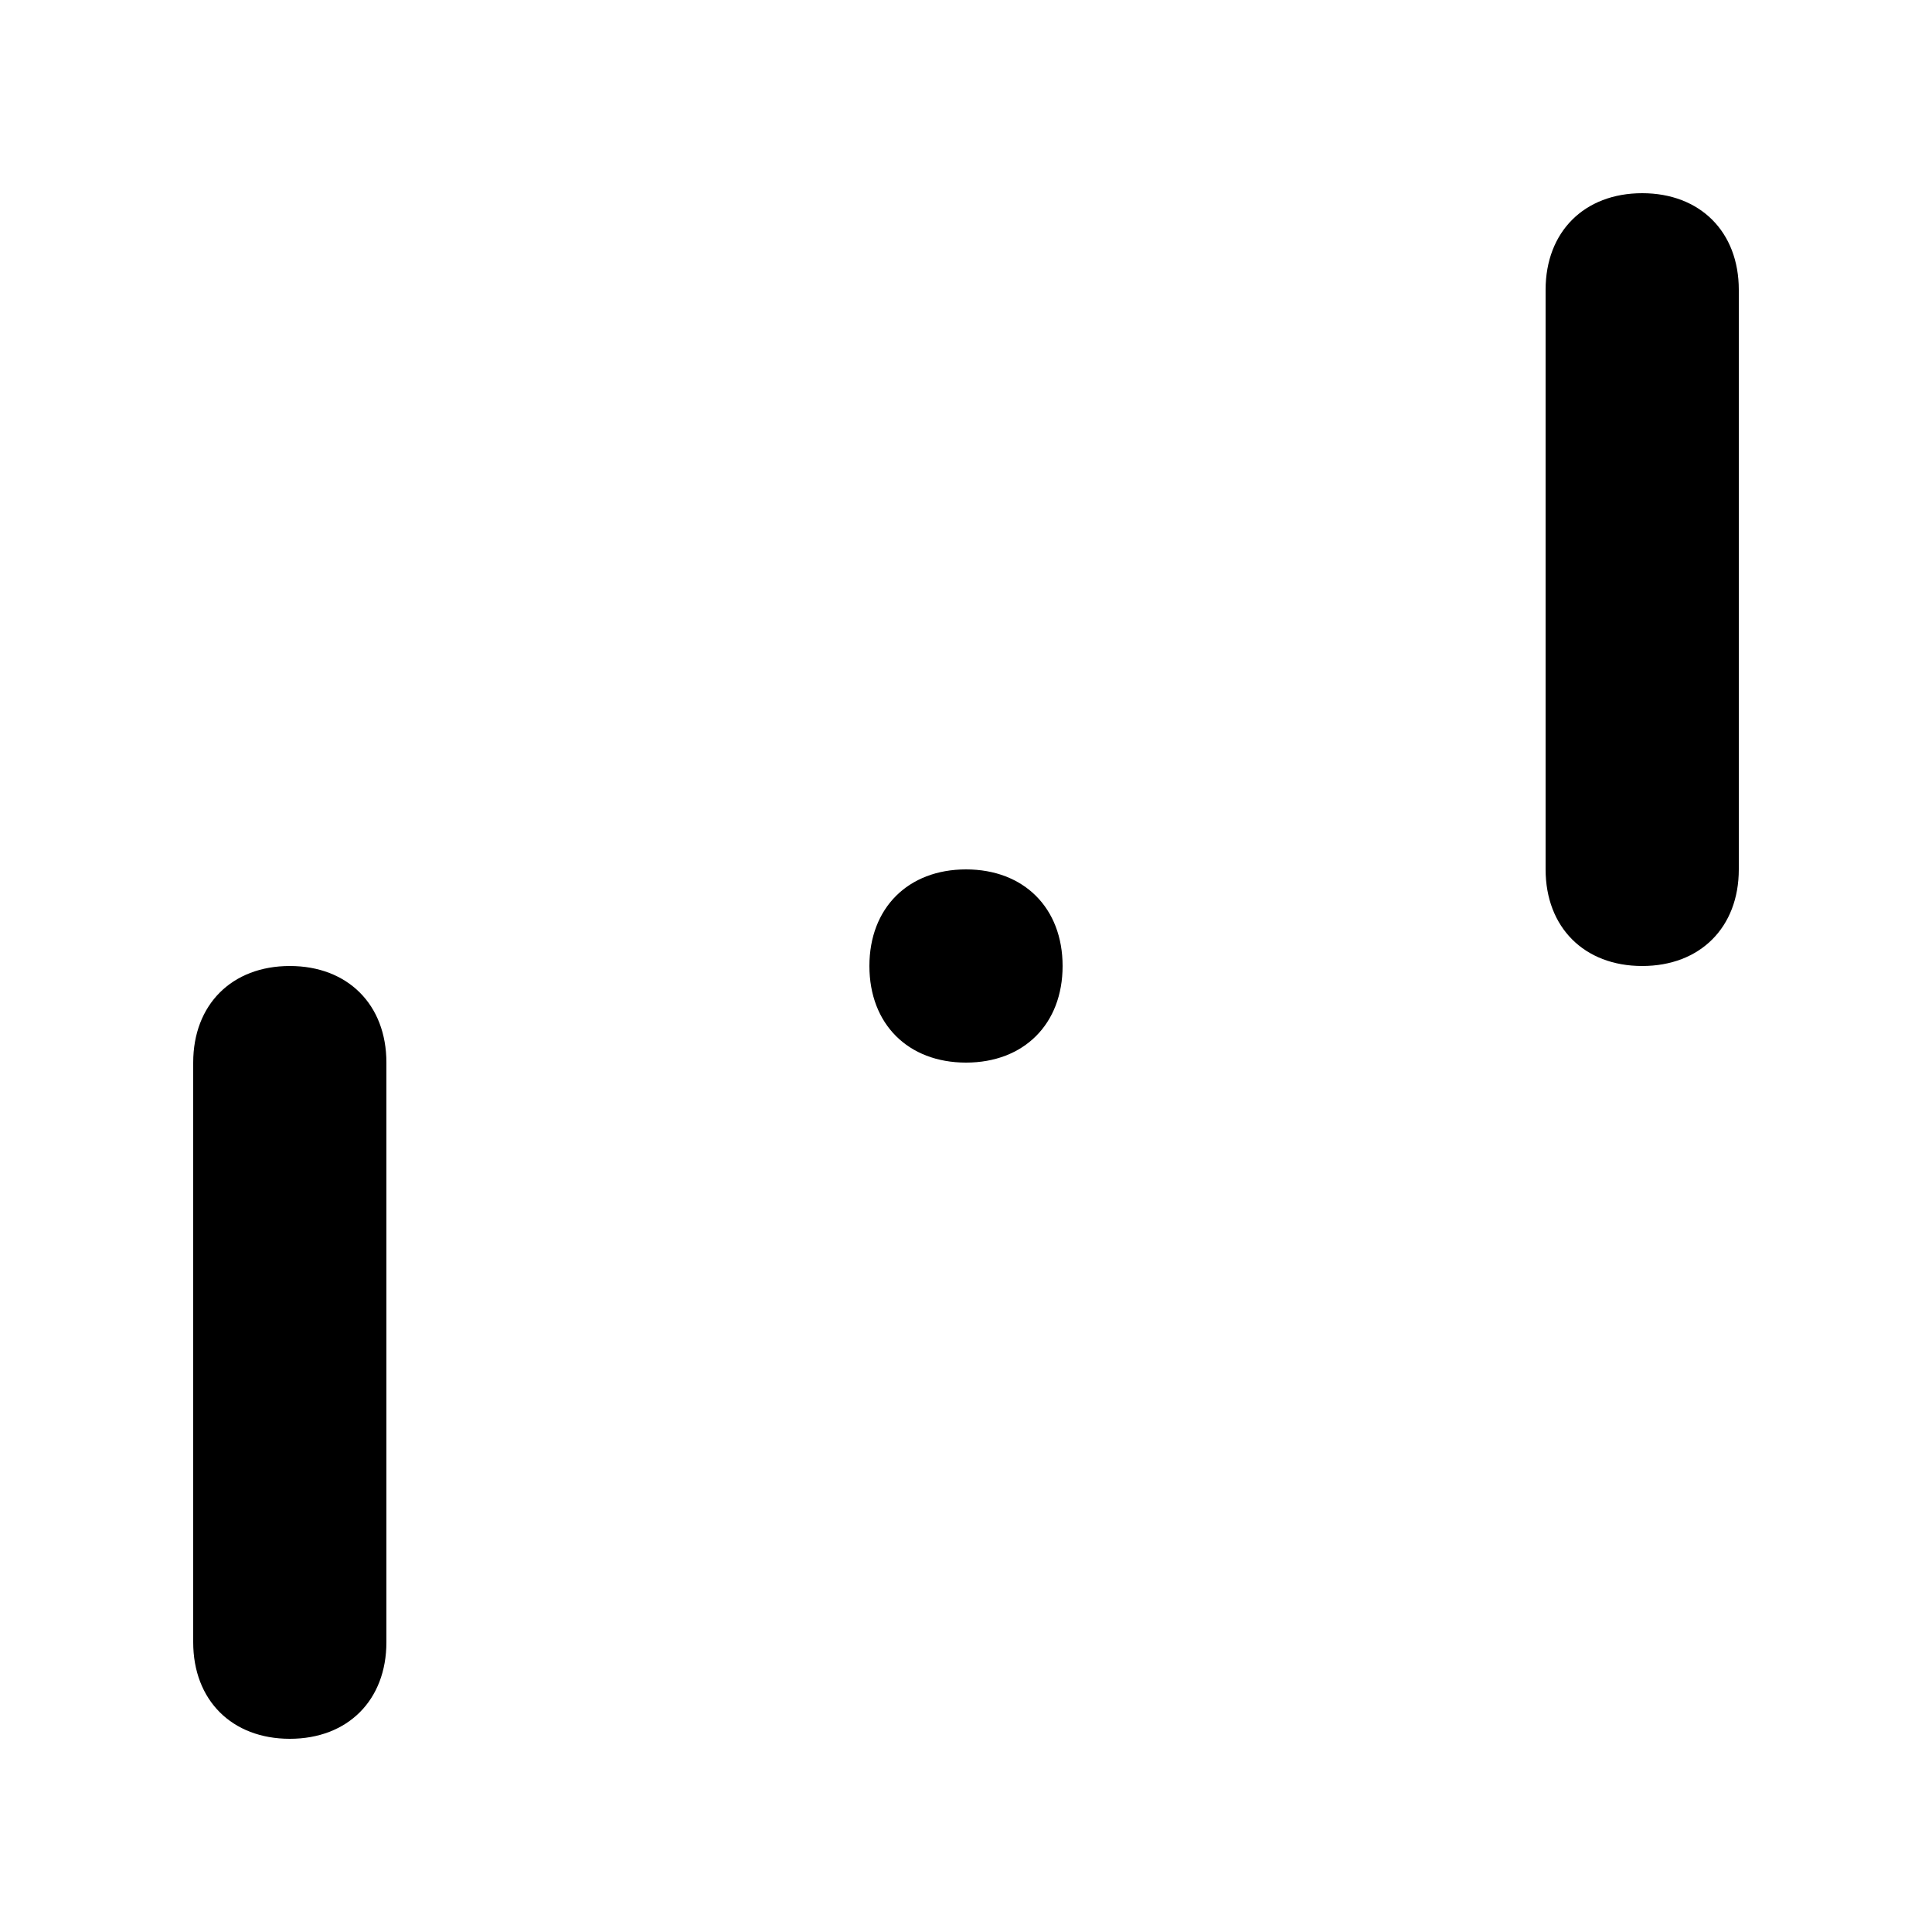 <svg version="1.1" xmlns="http://www.w3.org/2000/svg" viewBox="0 0 100 100"><path stroke="#000000" stroke-width="0" stroke-linejoin="round" stroke-linecap="round" fill="#000000" d="M 85 50 C 82 50 80 48 80 45 C 80 37 80 23 80 15 C 80 12 82 10 85 10 C 88 10 90 12 90 15 C 90 23 90 37 90 45 C 90 48 88 50 85 50 Z M 15 90 C 12 90 10 88 10 85 C 10 77 10 63 10 55 C 10 52 12 50 15 50 C 18 50 20 52 20 55 C 20 63 20 77 20 85 C 20 88 18 90 15 90 Z M 50 45 C 53 45 55 47 55 50 C 55 53 53 55 50 55 C 47 55 45 53 45 50 C 45 47 47 45 50 45 Z"></path></svg>